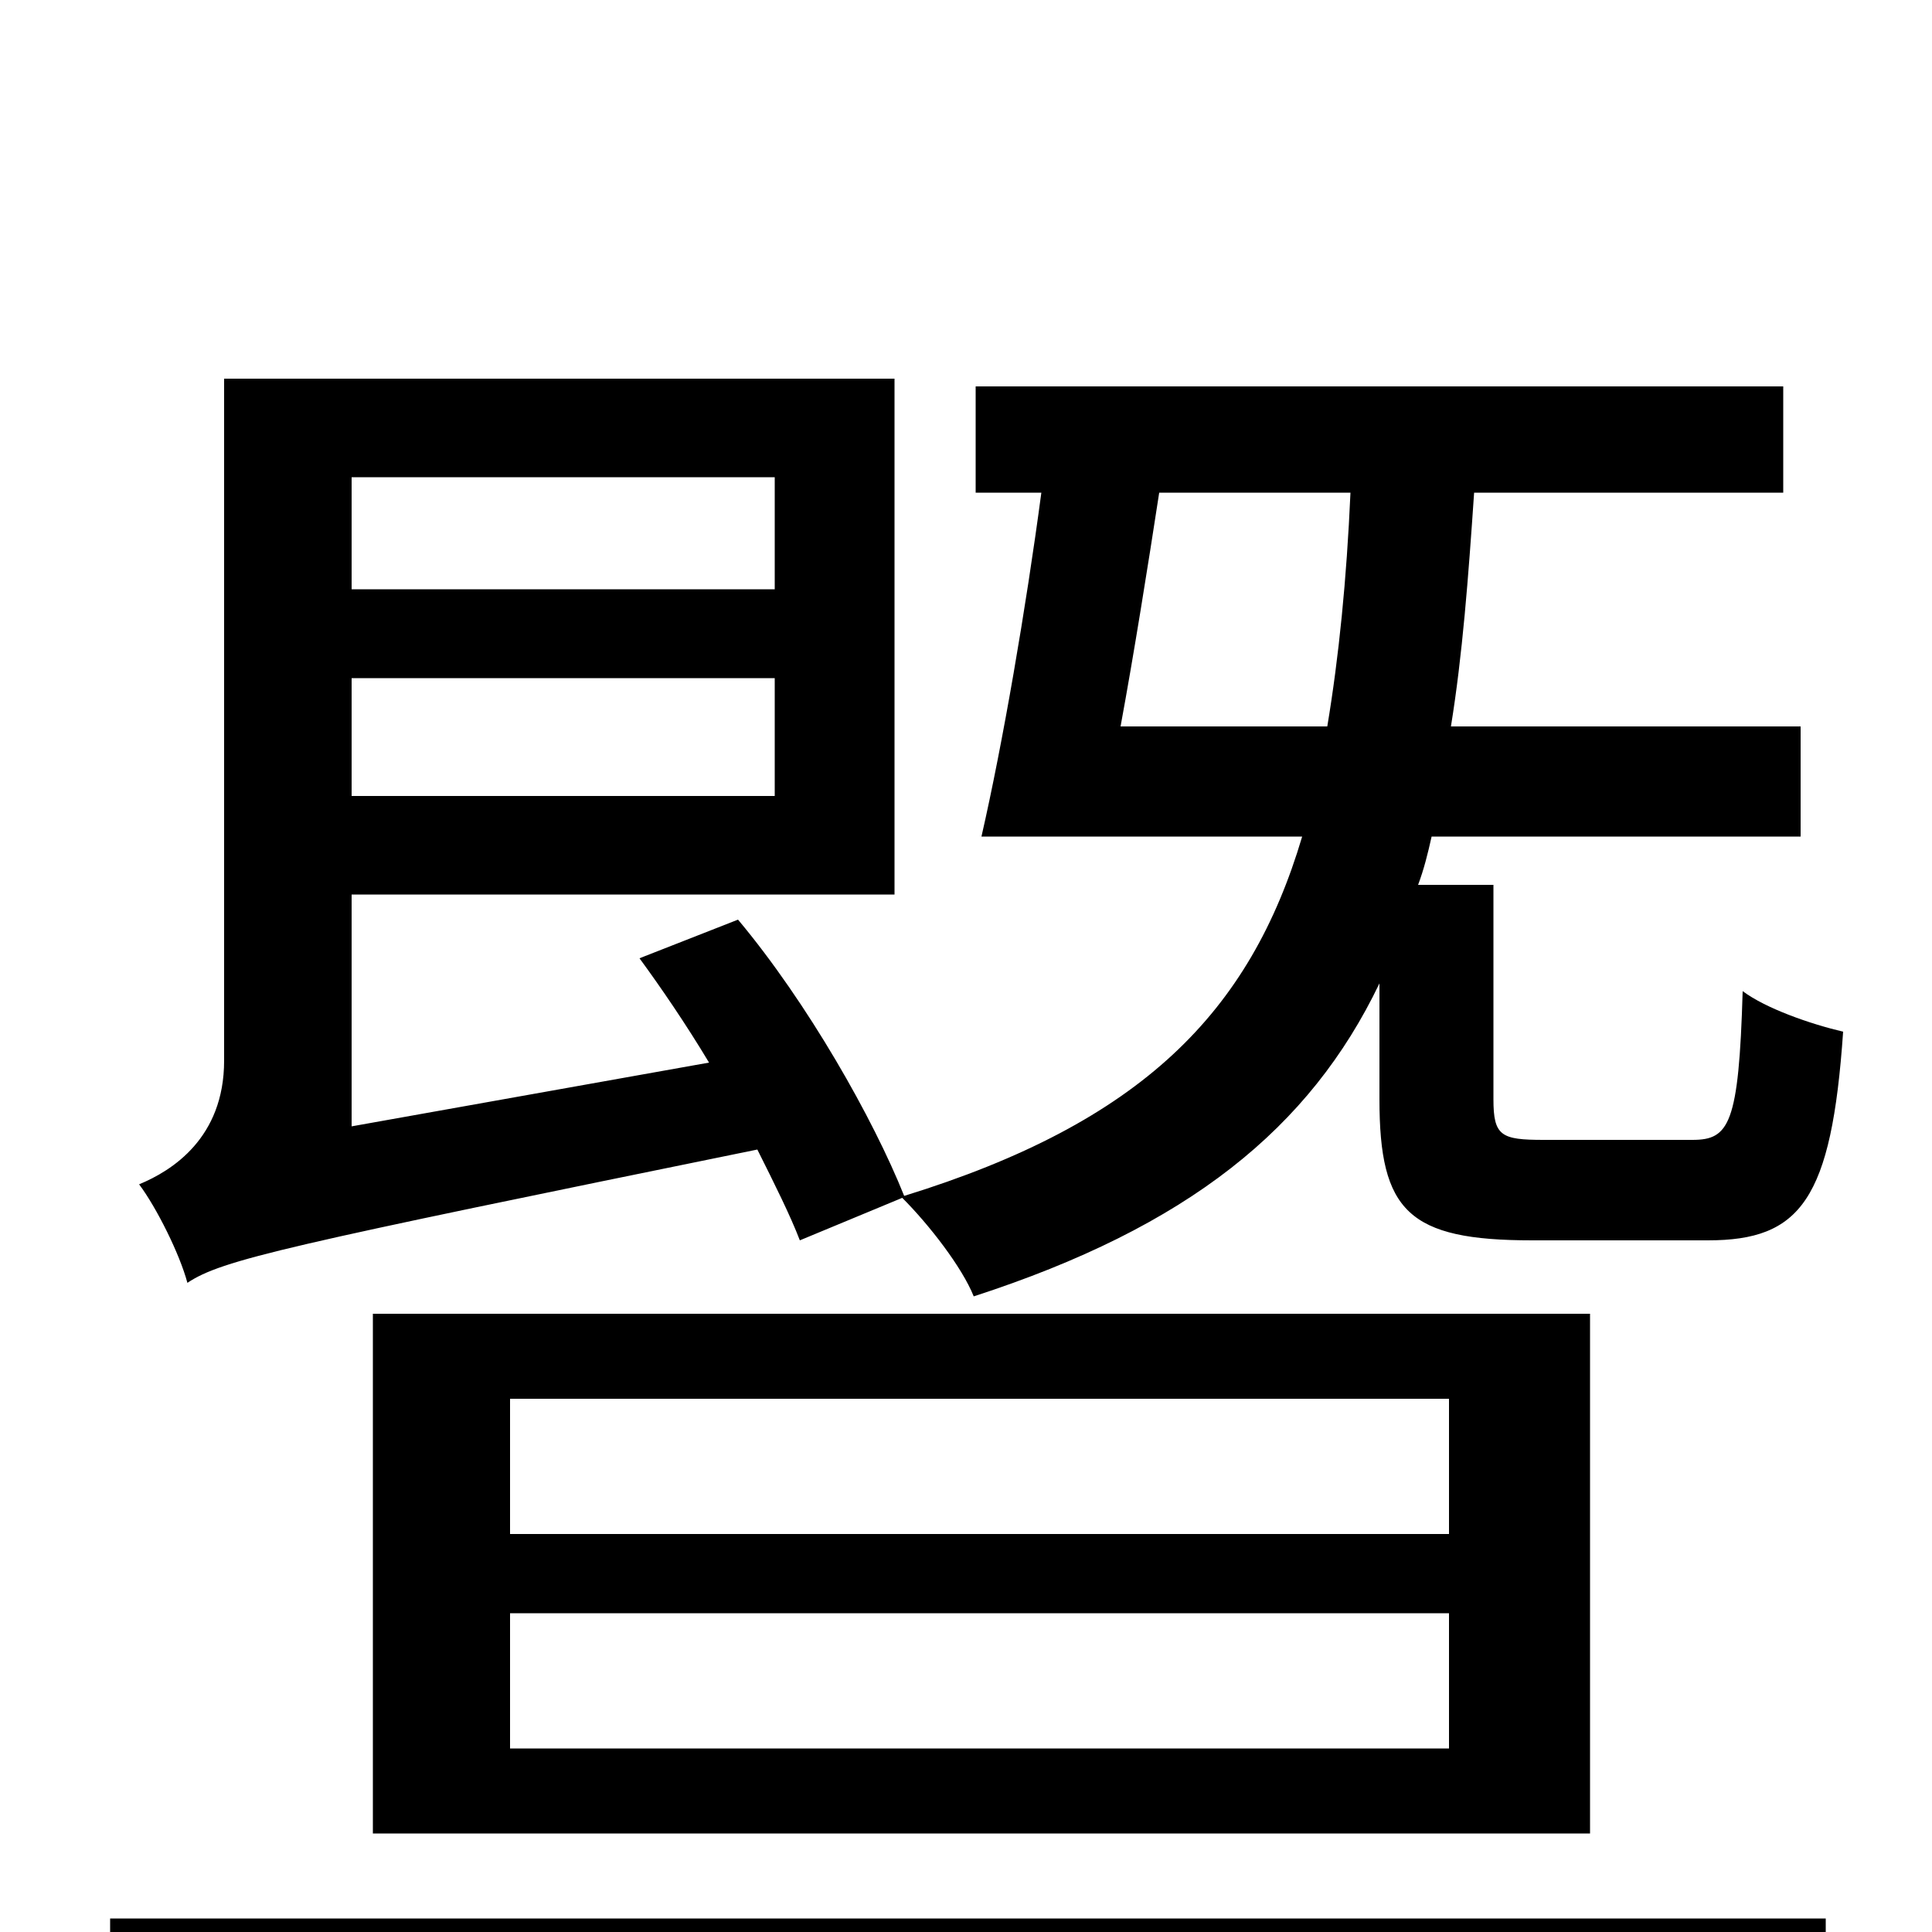 <svg xmlns="http://www.w3.org/2000/svg" viewBox="0 -1000 1000 1000">
	<path fill="#000000" d="M401 -753V-695H182V-753ZM182 -588V-649H401V-588ZM580 -624C587 -662 594 -706 600 -745H699C697 -700 693 -660 687 -624ZM467 -380C481 -366 498 -344 504 -329C615 -365 678 -416 714 -491V-431C714 -373 729 -358 793 -358H884C932 -358 948 -379 954 -466C937 -470 914 -478 902 -487C900 -418 895 -410 876 -410H799C777 -410 773 -412 773 -431V-542H734C737 -550 739 -558 741 -567H932V-624H751C757 -661 760 -701 763 -745H923V-800H505V-745H539C531 -685 519 -615 508 -567H674C647 -476 591 -419 468 -381C452 -421 418 -481 382 -524L331 -504C342 -489 355 -470 367 -450L182 -417V-537H463V-804H116V-451C116 -411 89 -394 72 -387C81 -375 93 -351 97 -336C115 -348 147 -355 392 -405C401 -387 409 -371 414 -358ZM264 -165H750V-95H264ZM264 -276H750V-206H264ZM193 -51H823V-320H193ZM57 53H945V-7H57Z"/>
</svg>